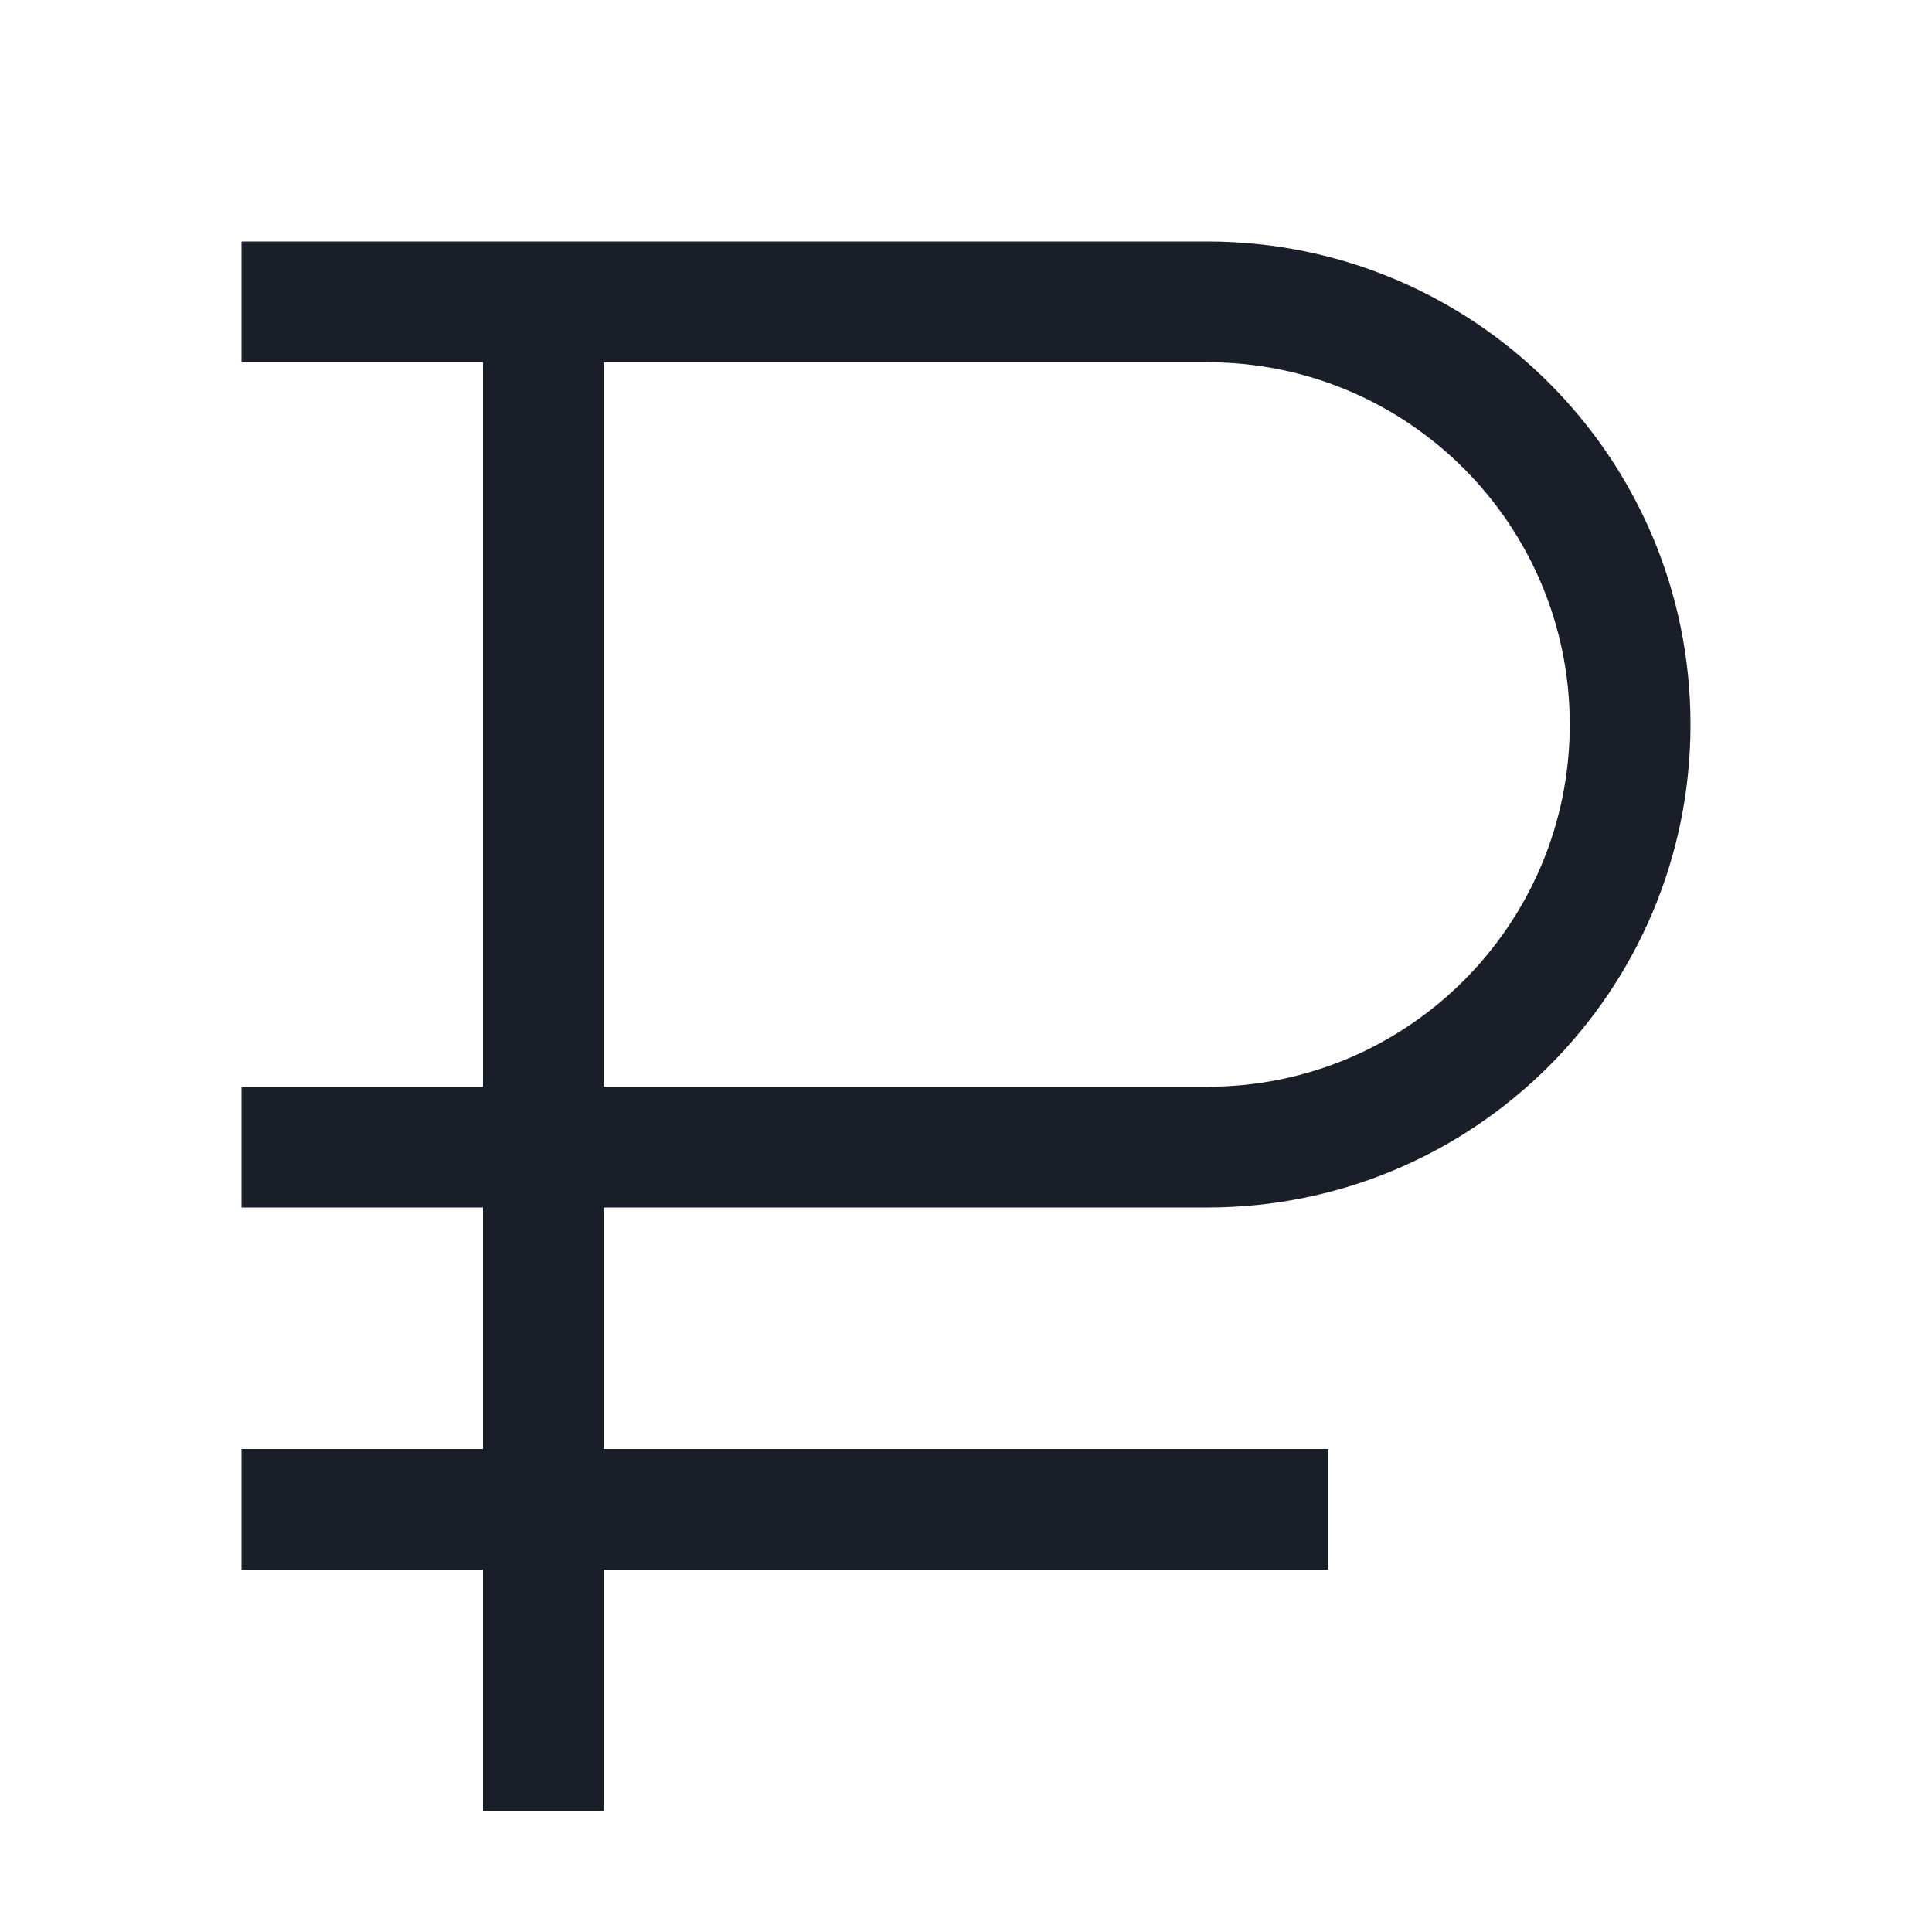 <svg width="16" height="16" viewBox="0 0 16 16" fill="none" xmlns="http://www.w3.org/2000/svg">
<path fill-rule="evenodd" clip-rule="evenodd" d="M4 2H2V3H4V9H2V10H4V12H2V13H4V15H5V13H11V12H5V10H10C12.209 10 14 8.209 14 6C14 3.791 12.209 2 10 2H5H4ZM5 3V9H10C11.657 9 13 7.657 13 6C13 4.343 11.657 3 10 3L5 3Z" fill="#1A1E29"/>
</svg>
